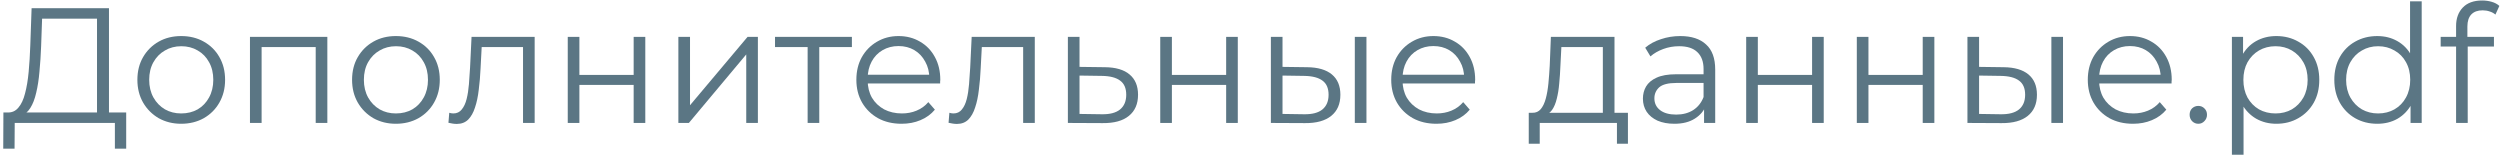 <svg width="488" height="31" viewBox="0 0 488 31" fill="none" xmlns="http://www.w3.org/2000/svg">
<path opacity="0.7" d="M479.427 24V5.088C479.427 3.594 479.864 2.389 480.739 1.472C481.614 0.554 482.872 0.096 484.515 0.096C485.155 0.096 485.774 0.181 486.371 0.352C486.968 0.522 487.47 0.789 487.875 1.152L487.107 2.848C486.787 2.57 486.414 2.368 485.987 2.24C485.56 2.09 485.102 2.016 484.611 2.016C483.651 2.016 482.915 2.282 482.403 2.816C481.891 3.349 481.635 4.138 481.635 5.184V7.744L481.699 8.8V24H479.427ZM476.419 9.088V7.2H486.819V9.088H476.419Z" fill="#163C51"/>
<path opacity="0.7" d="M464.043 24.16C462.443 24.16 461.003 23.797 459.723 23.072C458.465 22.346 457.473 21.344 456.747 20.064C456.022 18.762 455.659 17.269 455.659 15.584C455.659 13.877 456.022 12.384 456.747 11.104C457.473 9.824 458.465 8.832 459.723 8.128C461.003 7.403 462.443 7.04 464.043 7.04C465.515 7.04 466.827 7.371 467.979 8.032C469.153 8.693 470.081 9.664 470.763 10.944C471.467 12.203 471.819 13.749 471.819 15.584C471.819 17.397 471.478 18.944 470.795 20.224C470.113 21.504 469.185 22.485 468.011 23.168C466.859 23.829 465.537 24.16 464.043 24.16ZM464.203 22.144C465.398 22.144 466.465 21.877 467.403 21.344C468.363 20.789 469.11 20.021 469.643 19.04C470.198 18.037 470.475 16.885 470.475 15.584C470.475 14.261 470.198 13.109 469.643 12.128C469.11 11.146 468.363 10.389 467.403 9.856C466.465 9.301 465.398 9.024 464.203 9.024C463.03 9.024 461.974 9.301 461.035 9.856C460.097 10.389 459.35 11.146 458.795 12.128C458.241 13.109 457.963 14.261 457.963 15.584C457.963 16.885 458.241 18.037 458.795 19.04C459.35 20.021 460.097 20.789 461.035 21.344C461.974 21.877 463.03 22.144 464.203 22.144ZM470.539 24V18.944L470.763 15.552L470.443 12.16V0.256H472.715V24H470.539Z" fill="#163C51"/>
<path opacity="0.7" d="M444.34 24.159C442.889 24.159 441.577 23.828 440.404 23.167C439.231 22.484 438.292 21.514 437.588 20.255C436.905 18.975 436.564 17.418 436.564 15.583C436.564 13.748 436.905 12.202 437.588 10.943C438.271 9.663 439.199 8.692 440.372 8.031C441.545 7.37 442.868 7.039 444.34 7.039C445.94 7.039 447.369 7.402 448.628 8.127C449.908 8.831 450.911 9.834 451.636 11.135C452.361 12.415 452.724 13.898 452.724 15.583C452.724 17.29 452.361 18.783 451.636 20.063C450.911 21.343 449.908 22.346 448.628 23.071C447.369 23.796 445.94 24.159 444.34 24.159ZM435.668 30.207V7.199H437.844V12.255L437.62 15.615L437.94 19.007V30.207H435.668ZM444.18 22.143C445.375 22.143 446.441 21.876 447.38 21.343C448.319 20.788 449.065 20.02 449.62 19.039C450.175 18.036 450.452 16.884 450.452 15.583C450.452 14.282 450.175 13.14 449.62 12.159C449.065 11.178 448.319 10.41 447.38 9.855C446.441 9.3 445.375 9.023 444.18 9.023C442.985 9.023 441.908 9.3 440.948 9.855C440.009 10.41 439.263 11.178 438.708 12.159C438.175 13.14 437.908 14.282 437.908 15.583C437.908 16.884 438.175 18.036 438.708 19.039C439.263 20.02 440.009 20.788 440.948 21.343C441.908 21.876 442.985 22.143 444.18 22.143Z" fill="#163C51"/>
<path opacity="0.7" d="M429.11 24.16C428.641 24.16 428.235 23.989 427.894 23.648C427.574 23.306 427.414 22.89 427.414 22.4C427.414 21.888 427.574 21.472 427.894 21.152C428.235 20.832 428.641 20.672 429.11 20.672C429.579 20.672 429.974 20.832 430.294 21.152C430.635 21.472 430.806 21.888 430.806 22.4C430.806 22.89 430.635 23.306 430.294 23.648C429.974 23.989 429.579 24.16 429.11 24.16Z" fill="#163C51"/>
<path opacity="0.7" d="M416.369 24.159C414.62 24.159 413.084 23.796 411.761 23.071C410.438 22.324 409.404 21.311 408.657 20.031C407.91 18.73 407.537 17.247 407.537 15.583C407.537 13.919 407.889 12.447 408.593 11.167C409.318 9.887 410.3 8.884 411.537 8.159C412.796 7.412 414.204 7.039 415.761 7.039C417.34 7.039 418.737 7.402 419.953 8.127C421.19 8.831 422.161 9.834 422.865 11.135C423.569 12.415 423.921 13.898 423.921 15.583C423.921 15.69 423.91 15.807 423.889 15.935C423.889 16.042 423.889 16.159 423.889 16.287H409.265V14.591H422.673L421.777 15.263C421.777 14.047 421.51 12.97 420.977 12.031C420.465 11.071 419.761 10.324 418.865 9.791C417.969 9.258 416.934 8.991 415.761 8.991C414.609 8.991 413.574 9.258 412.657 9.791C411.74 10.324 411.025 11.071 410.513 12.031C410.001 12.991 409.745 14.09 409.745 15.327V15.679C409.745 16.959 410.022 18.09 410.577 19.071C411.153 20.031 411.942 20.788 412.945 21.343C413.969 21.876 415.132 22.143 416.433 22.143C417.457 22.143 418.406 21.962 419.281 21.599C420.177 21.236 420.945 20.682 421.585 19.935L422.865 21.407C422.118 22.303 421.18 22.986 420.049 23.455C418.94 23.924 417.713 24.159 416.369 24.159Z" fill="#163C51"/>
<path opacity="0.7" d="M400.428 23.999V7.199H402.7V23.999H400.428ZM391.116 13.119C393.228 13.141 394.839 13.61 395.948 14.527C397.057 15.445 397.612 16.767 397.612 18.495C397.612 20.287 397.015 21.663 395.82 22.623C394.625 23.583 392.919 24.053 390.7 24.031L384.044 23.999V7.199H386.316V13.055L391.116 13.119ZM390.54 22.303C392.119 22.325 393.303 22.015 394.092 21.375C394.903 20.714 395.308 19.754 395.308 18.495C395.308 17.237 394.913 16.319 394.124 15.743C393.335 15.146 392.14 14.837 390.54 14.815L386.316 14.751V22.239L390.54 22.303Z" fill="#163C51"/>
<path opacity="0.7" d="M362.45 23.999V7.199H364.722V14.623H375.314V7.199H377.586V23.999H375.314V16.575H364.722V23.999H362.45Z" fill="#163C51"/>
<path opacity="0.7" d="M340.856 23.999V7.199H343.128V14.623H353.72V7.199H355.992V23.999H353.72V16.575H343.128V23.999H340.856Z" fill="#163C51"/>
<path opacity="0.7" d="M332.632 23.999V20.287L332.536 19.679V13.471C332.536 12.042 332.131 10.943 331.32 10.175C330.531 9.407 329.347 9.023 327.768 9.023C326.68 9.023 325.646 9.204 324.664 9.567C323.683 9.93 322.851 10.41 322.168 11.007L321.144 9.311C321.998 8.586 323.022 8.031 324.216 7.647C325.411 7.242 326.67 7.039 327.992 7.039C330.168 7.039 331.843 7.583 333.016 8.671C334.211 9.738 334.808 11.37 334.808 13.567V23.999H332.632ZM326.84 24.159C325.582 24.159 324.483 23.956 323.544 23.551C322.627 23.124 321.923 22.548 321.432 21.823C320.942 21.076 320.696 20.223 320.696 19.263C320.696 18.388 320.899 17.599 321.304 16.895C321.731 16.17 322.414 15.594 323.352 15.167C324.312 14.719 325.592 14.495 327.192 14.495H332.984V16.191H327.256C325.635 16.191 324.504 16.479 323.864 17.055C323.246 17.631 322.936 18.346 322.936 19.199C322.936 20.159 323.31 20.927 324.056 21.503C324.803 22.079 325.848 22.367 327.192 22.367C328.472 22.367 329.571 22.079 330.488 21.503C331.427 20.906 332.11 20.052 332.536 18.943L333.048 20.511C332.622 21.62 331.875 22.506 330.808 23.167C329.763 23.828 328.44 24.159 326.84 24.159Z" fill="#163C51"/>
<path opacity="0.7" d="M312.876 22.911V9.183H304.78L304.588 12.927C304.545 14.058 304.471 15.167 304.364 16.255C304.279 17.343 304.119 18.346 303.884 19.263C303.671 20.159 303.361 20.895 302.956 21.471C302.551 22.026 302.028 22.346 301.388 22.431L299.116 22.015C299.777 22.037 300.321 21.802 300.748 21.311C301.175 20.799 301.505 20.106 301.74 19.231C301.975 18.357 302.145 17.365 302.252 16.255C302.359 15.125 302.444 13.973 302.508 12.799L302.732 7.199H315.148V22.911H312.876ZM298.412 28.063V22.015H317.772V28.063H315.628V23.999H300.556V28.063H298.412Z" fill="#163C51"/>
<path opacity="0.7" d="M280.4 24.159C278.651 24.159 277.115 23.796 275.792 23.071C274.47 22.324 273.435 21.311 272.688 20.031C271.942 18.73 271.568 17.247 271.568 15.583C271.568 13.919 271.92 12.447 272.624 11.167C273.35 9.887 274.331 8.884 275.568 8.159C276.827 7.412 278.235 7.039 279.792 7.039C281.371 7.039 282.768 7.402 283.984 8.127C285.222 8.831 286.192 9.834 286.896 11.135C287.6 12.415 287.952 13.898 287.952 15.583C287.952 15.69 287.942 15.807 287.92 15.935C287.92 16.042 287.92 16.159 287.92 16.287H273.296V14.591H286.704L285.808 15.263C285.808 14.047 285.542 12.97 285.008 12.031C284.496 11.071 283.792 10.324 282.896 9.791C282 9.258 280.966 8.991 279.792 8.991C278.64 8.991 277.606 9.258 276.688 9.791C275.771 10.324 275.056 11.071 274.544 12.031C274.032 12.991 273.776 14.09 273.776 15.327V15.679C273.776 16.959 274.054 18.09 274.608 19.071C275.184 20.031 275.974 20.788 276.976 21.343C278 21.876 279.163 22.143 280.464 22.143C281.488 22.143 282.438 21.962 283.312 21.599C284.208 21.236 284.976 20.682 285.616 19.935L286.896 21.407C286.15 22.303 285.211 22.986 284.08 23.455C282.971 23.924 281.744 24.159 280.4 24.159Z" fill="#163C51"/>
<path opacity="0.7" d="M264.459 23.999V7.199H266.731V23.999H264.459ZM255.147 13.119C257.259 13.141 258.87 13.61 259.979 14.527C261.089 15.445 261.643 16.767 261.643 18.495C261.643 20.287 261.046 21.663 259.851 22.623C258.657 23.583 256.95 24.053 254.731 24.031L248.075 23.999V7.199H250.347V13.055L255.147 13.119ZM254.571 22.303C256.15 22.325 257.334 22.015 258.123 21.375C258.934 20.714 259.339 19.754 259.339 18.495C259.339 17.237 258.945 16.319 258.155 15.743C257.366 15.146 256.171 14.837 254.571 14.815L250.347 14.751V22.239L254.571 22.303Z" fill="#163C51"/>
<path opacity="0.7" d="M226.481 23.999V7.199H228.753V14.623H239.345V7.199H241.617V23.999H239.345V16.575H228.753V23.999H226.481Z" fill="#163C51"/>
<path opacity="0.7" d="M215.682 13.119C217.794 13.141 219.394 13.61 220.482 14.527C221.592 15.445 222.146 16.767 222.146 18.495C222.146 20.287 221.549 21.663 220.354 22.623C219.181 23.583 217.474 24.053 215.234 24.031L208.45 23.999V7.199H210.722V13.055L215.682 13.119ZM215.106 22.303C216.664 22.325 217.837 22.015 218.626 21.375C219.437 20.714 219.842 19.754 219.842 18.495C219.842 17.237 219.448 16.319 218.658 15.743C217.869 15.146 216.685 14.837 215.106 14.815L210.722 14.751V22.239L215.106 22.303Z" fill="#163C51"/>
<path opacity="0.7" d="M185.159 23.967L185.319 22.015C185.469 22.037 185.607 22.069 185.735 22.111C185.885 22.133 186.013 22.143 186.119 22.143C186.802 22.143 187.346 21.887 187.751 21.375C188.178 20.863 188.498 20.181 188.711 19.327C188.925 18.474 189.074 17.514 189.159 16.447C189.245 15.359 189.319 14.271 189.383 13.183L189.671 7.199H201.991V23.999H199.719V8.511L200.295 9.183H191.143L191.687 8.479L191.431 13.343C191.367 14.794 191.25 16.181 191.079 17.503C190.93 18.826 190.685 19.989 190.343 20.991C190.023 21.994 189.575 22.783 188.999 23.359C188.423 23.914 187.687 24.191 186.791 24.191C186.535 24.191 186.269 24.17 185.991 24.127C185.735 24.085 185.458 24.031 185.159 23.967Z" fill="#163C51"/>
<path opacity="0.7" d="M175.994 24.159C174.245 24.159 172.709 23.796 171.386 23.071C170.063 22.324 169.029 21.311 168.282 20.031C167.535 18.73 167.162 17.247 167.162 15.583C167.162 13.919 167.514 12.447 168.218 11.167C168.943 9.887 169.925 8.884 171.162 8.159C172.421 7.412 173.829 7.039 175.386 7.039C176.965 7.039 178.362 7.402 179.578 8.127C180.815 8.831 181.786 9.834 182.49 11.135C183.194 12.415 183.546 13.898 183.546 15.583C183.546 15.69 183.535 15.807 183.514 15.935C183.514 16.042 183.514 16.159 183.514 16.287H168.89V14.591H182.298L181.402 15.263C181.402 14.047 181.135 12.97 180.602 12.031C180.09 11.071 179.386 10.324 178.49 9.791C177.594 9.258 176.559 8.991 175.386 8.991C174.234 8.991 173.199 9.258 172.282 9.791C171.365 10.324 170.65 11.071 170.138 12.031C169.626 12.991 169.37 14.09 169.37 15.327V15.679C169.37 16.959 169.647 18.09 170.202 19.071C170.778 20.031 171.567 20.788 172.57 21.343C173.594 21.876 174.757 22.143 176.058 22.143C177.082 22.143 178.031 21.962 178.906 21.599C179.802 21.236 180.57 20.682 181.21 19.935L182.49 21.407C181.743 22.303 180.805 22.986 179.674 23.455C178.565 23.924 177.338 24.159 175.994 24.159Z" fill="#163C51"/>
<path opacity="0.7" d="M157.65 23.999V8.575L158.226 9.183H151.282V7.199H166.29V9.183H159.346L159.922 8.575V23.999H157.65Z" fill="#163C51"/>
<path opacity="0.7" d="M132.419 23.999V7.199H134.691V20.543L145.923 7.199H147.939V23.999H145.667V10.623L134.467 23.999H132.419Z" fill="#163C51"/>
<path opacity="0.7" d="M110.825 23.999V7.199H113.097V14.623H123.689V7.199H125.961V23.999H123.689V16.575H113.097V23.999H110.825Z" fill="#163C51"/>
<path opacity="0.7" d="M87.534 23.967L87.694 22.015C87.844 22.037 87.982 22.069 88.11 22.111C88.26 22.133 88.388 22.143 88.494 22.143C89.177 22.143 89.721 21.887 90.126 21.375C90.553 20.863 90.873 20.181 91.086 19.327C91.299 18.474 91.449 17.514 91.534 16.447C91.62 15.359 91.694 14.271 91.758 13.183L92.046 7.199H104.366V23.999H102.094V8.511L102.67 9.183H93.518L94.062 8.479L93.806 13.343C93.742 14.794 93.625 16.181 93.454 17.503C93.305 18.826 93.059 19.989 92.718 20.991C92.398 21.994 91.95 22.783 91.374 23.359C90.798 23.914 90.062 24.191 89.166 24.191C88.91 24.191 88.644 24.17 88.366 24.127C88.11 24.085 87.833 24.031 87.534 23.967Z" fill="#163C51"/>
<path opacity="0.7" d="M77.269 24.159C75.647 24.159 74.186 23.796 72.885 23.071C71.605 22.324 70.591 21.311 69.845 20.031C69.098 18.73 68.725 17.247 68.725 15.583C68.725 13.898 69.098 12.415 69.845 11.135C70.591 9.855 71.605 8.852 72.885 8.127C74.165 7.402 75.626 7.039 77.269 7.039C78.933 7.039 80.405 7.402 81.685 8.127C82.986 8.852 83.999 9.855 84.725 11.135C85.471 12.415 85.845 13.898 85.845 15.583C85.845 17.247 85.471 18.73 84.725 20.031C83.999 21.311 82.986 22.324 81.685 23.071C80.383 23.796 78.911 24.159 77.269 24.159ZM77.269 22.143C78.485 22.143 79.562 21.876 80.501 21.343C81.439 20.788 82.175 20.02 82.709 19.039C83.263 18.036 83.541 16.884 83.541 15.583C83.541 14.26 83.263 13.108 82.709 12.127C82.175 11.146 81.439 10.388 80.501 9.855C79.562 9.3 78.495 9.023 77.301 9.023C76.106 9.023 75.039 9.3 74.101 9.855C73.162 10.388 72.415 11.146 71.861 12.127C71.306 13.108 71.029 14.26 71.029 15.583C71.029 16.884 71.306 18.036 71.861 19.039C72.415 20.02 73.162 20.788 74.101 21.343C75.039 21.876 76.095 22.143 77.269 22.143Z" fill="#163C51"/>
<path opacity="0.7" d="M48.794 23.999V7.199H63.898V23.999H61.626V8.575L62.202 9.183H50.49L51.066 8.575V23.999H48.794Z" fill="#163C51"/>
<path opacity="0.7" d="M35.362 24.159C33.741 24.159 32.28 23.796 30.978 23.071C29.698 22.324 28.685 21.311 27.938 20.031C27.192 18.73 26.818 17.247 26.818 15.583C26.818 13.898 27.192 12.415 27.938 11.135C28.685 9.855 29.698 8.852 30.978 8.127C32.258 7.402 33.72 7.039 35.362 7.039C37.026 7.039 38.498 7.402 39.778 8.127C41.08 8.852 42.093 9.855 42.818 11.135C43.565 12.415 43.938 13.898 43.938 15.583C43.938 17.247 43.565 18.73 42.818 20.031C42.093 21.311 41.08 22.324 39.778 23.071C38.477 23.796 37.005 24.159 35.362 24.159ZM35.362 22.143C36.578 22.143 37.656 21.876 38.594 21.343C39.533 20.788 40.269 20.02 40.802 19.039C41.357 18.036 41.634 16.884 41.634 15.583C41.634 14.26 41.357 13.108 40.802 12.127C40.269 11.146 39.533 10.388 38.594 9.855C37.656 9.3 36.589 9.023 35.394 9.023C34.2 9.023 33.133 9.3 32.194 9.855C31.256 10.388 30.509 11.146 29.954 12.127C29.4 13.108 29.122 14.26 29.122 15.583C29.122 16.884 29.4 18.036 29.954 19.039C30.509 20.02 31.256 20.788 32.194 21.343C33.133 21.876 34.189 22.143 35.362 22.143Z" fill="#163C51"/>
<path opacity="0.7" d="M18.937 22.88V3.648H8.217L8.025 9.088C7.961 10.773 7.854 12.394 7.705 13.952C7.577 15.488 7.363 16.874 7.065 18.112C6.787 19.328 6.403 20.32 5.913 21.088C5.443 21.856 4.825 22.304 4.057 22.432L1.465 21.952C2.318 21.994 3.022 21.685 3.577 21.024C4.153 20.362 4.59 19.434 4.889 18.24C5.209 17.045 5.443 15.648 5.593 14.048C5.742 12.448 5.849 10.72 5.913 8.864L6.169 1.6H21.273V22.88H18.937ZM0.633 29.024L0.665 21.952H24.633V29.024H22.425V24H2.873L2.841 29.024H0.633Z" fill="#163C51"/>
</svg>
